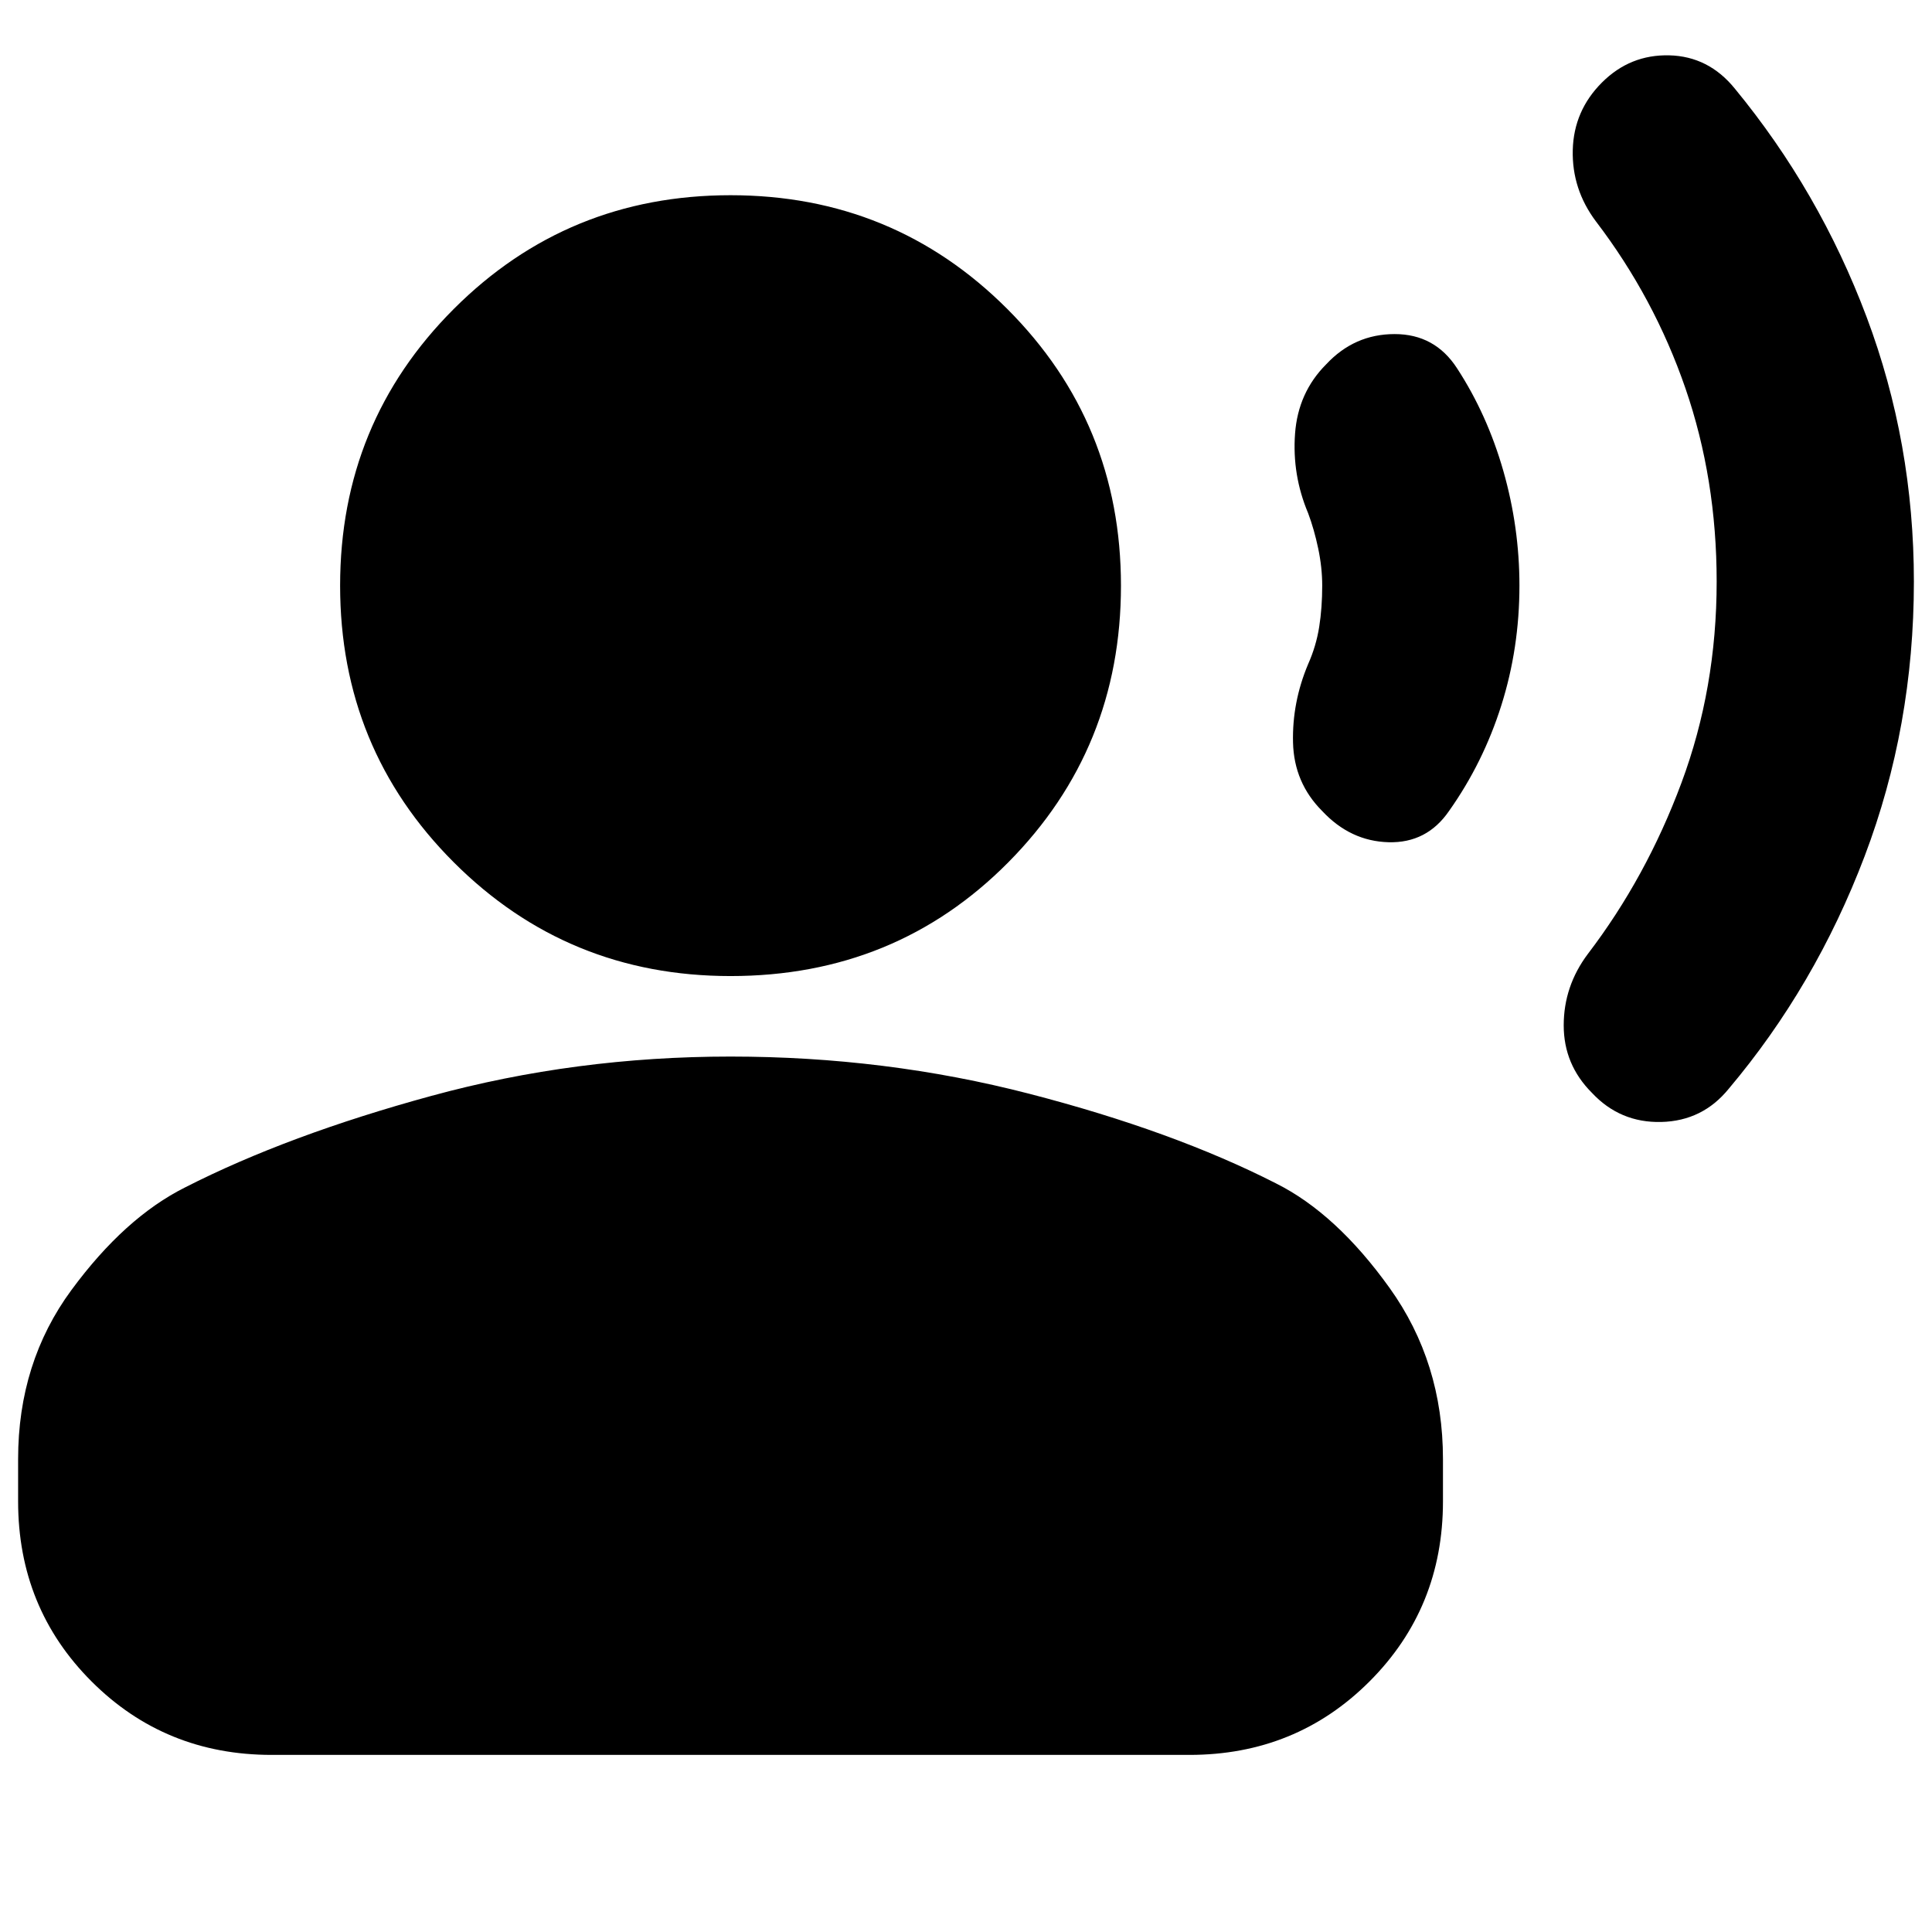 <svg xmlns="http://www.w3.org/2000/svg" height="24" viewBox="0 -960 960 960" width="24"><path d="M951-671q0 72-24.5 136.5T859-419q-13 16-33.5 16.5T791-417q-14-14-14-33.5t12-35.5q29-38 46.5-85T853-671q0-51-15.5-96T793-850q-12-16-11.5-35.5T796-919q14-14 33.5-13.5T862-916q42 51 65.5 113.5T951-671Zm-196 2q0 31-9 59.5T720-557q-11 16-30 15.5T657-557q-14-14-14.5-34t7.5-39q4-9 5.5-18.5T657-669q0-9-2-18.5t-5-17.5q-8-19-6.5-39.5T659-779q14-15 34-15t31 17q15 23 23 51t8 57ZM363-475q-81 0-137.5-56.5T169-669q0-81 56.5-137.5T363-863q81 0 137.5 56.5T557-669q0 81-56 137.5T363-475ZM9-214v-21q0-48 26.5-84T92-370q51-26 122.5-45.5T363-435q77 0 148.5 18.5T634-372q30 15 56.5 52t26.5 85v21q0 53-36.5 89.5T591-88H135q-53 0-89.5-36.5T9-214Z"/></svg>